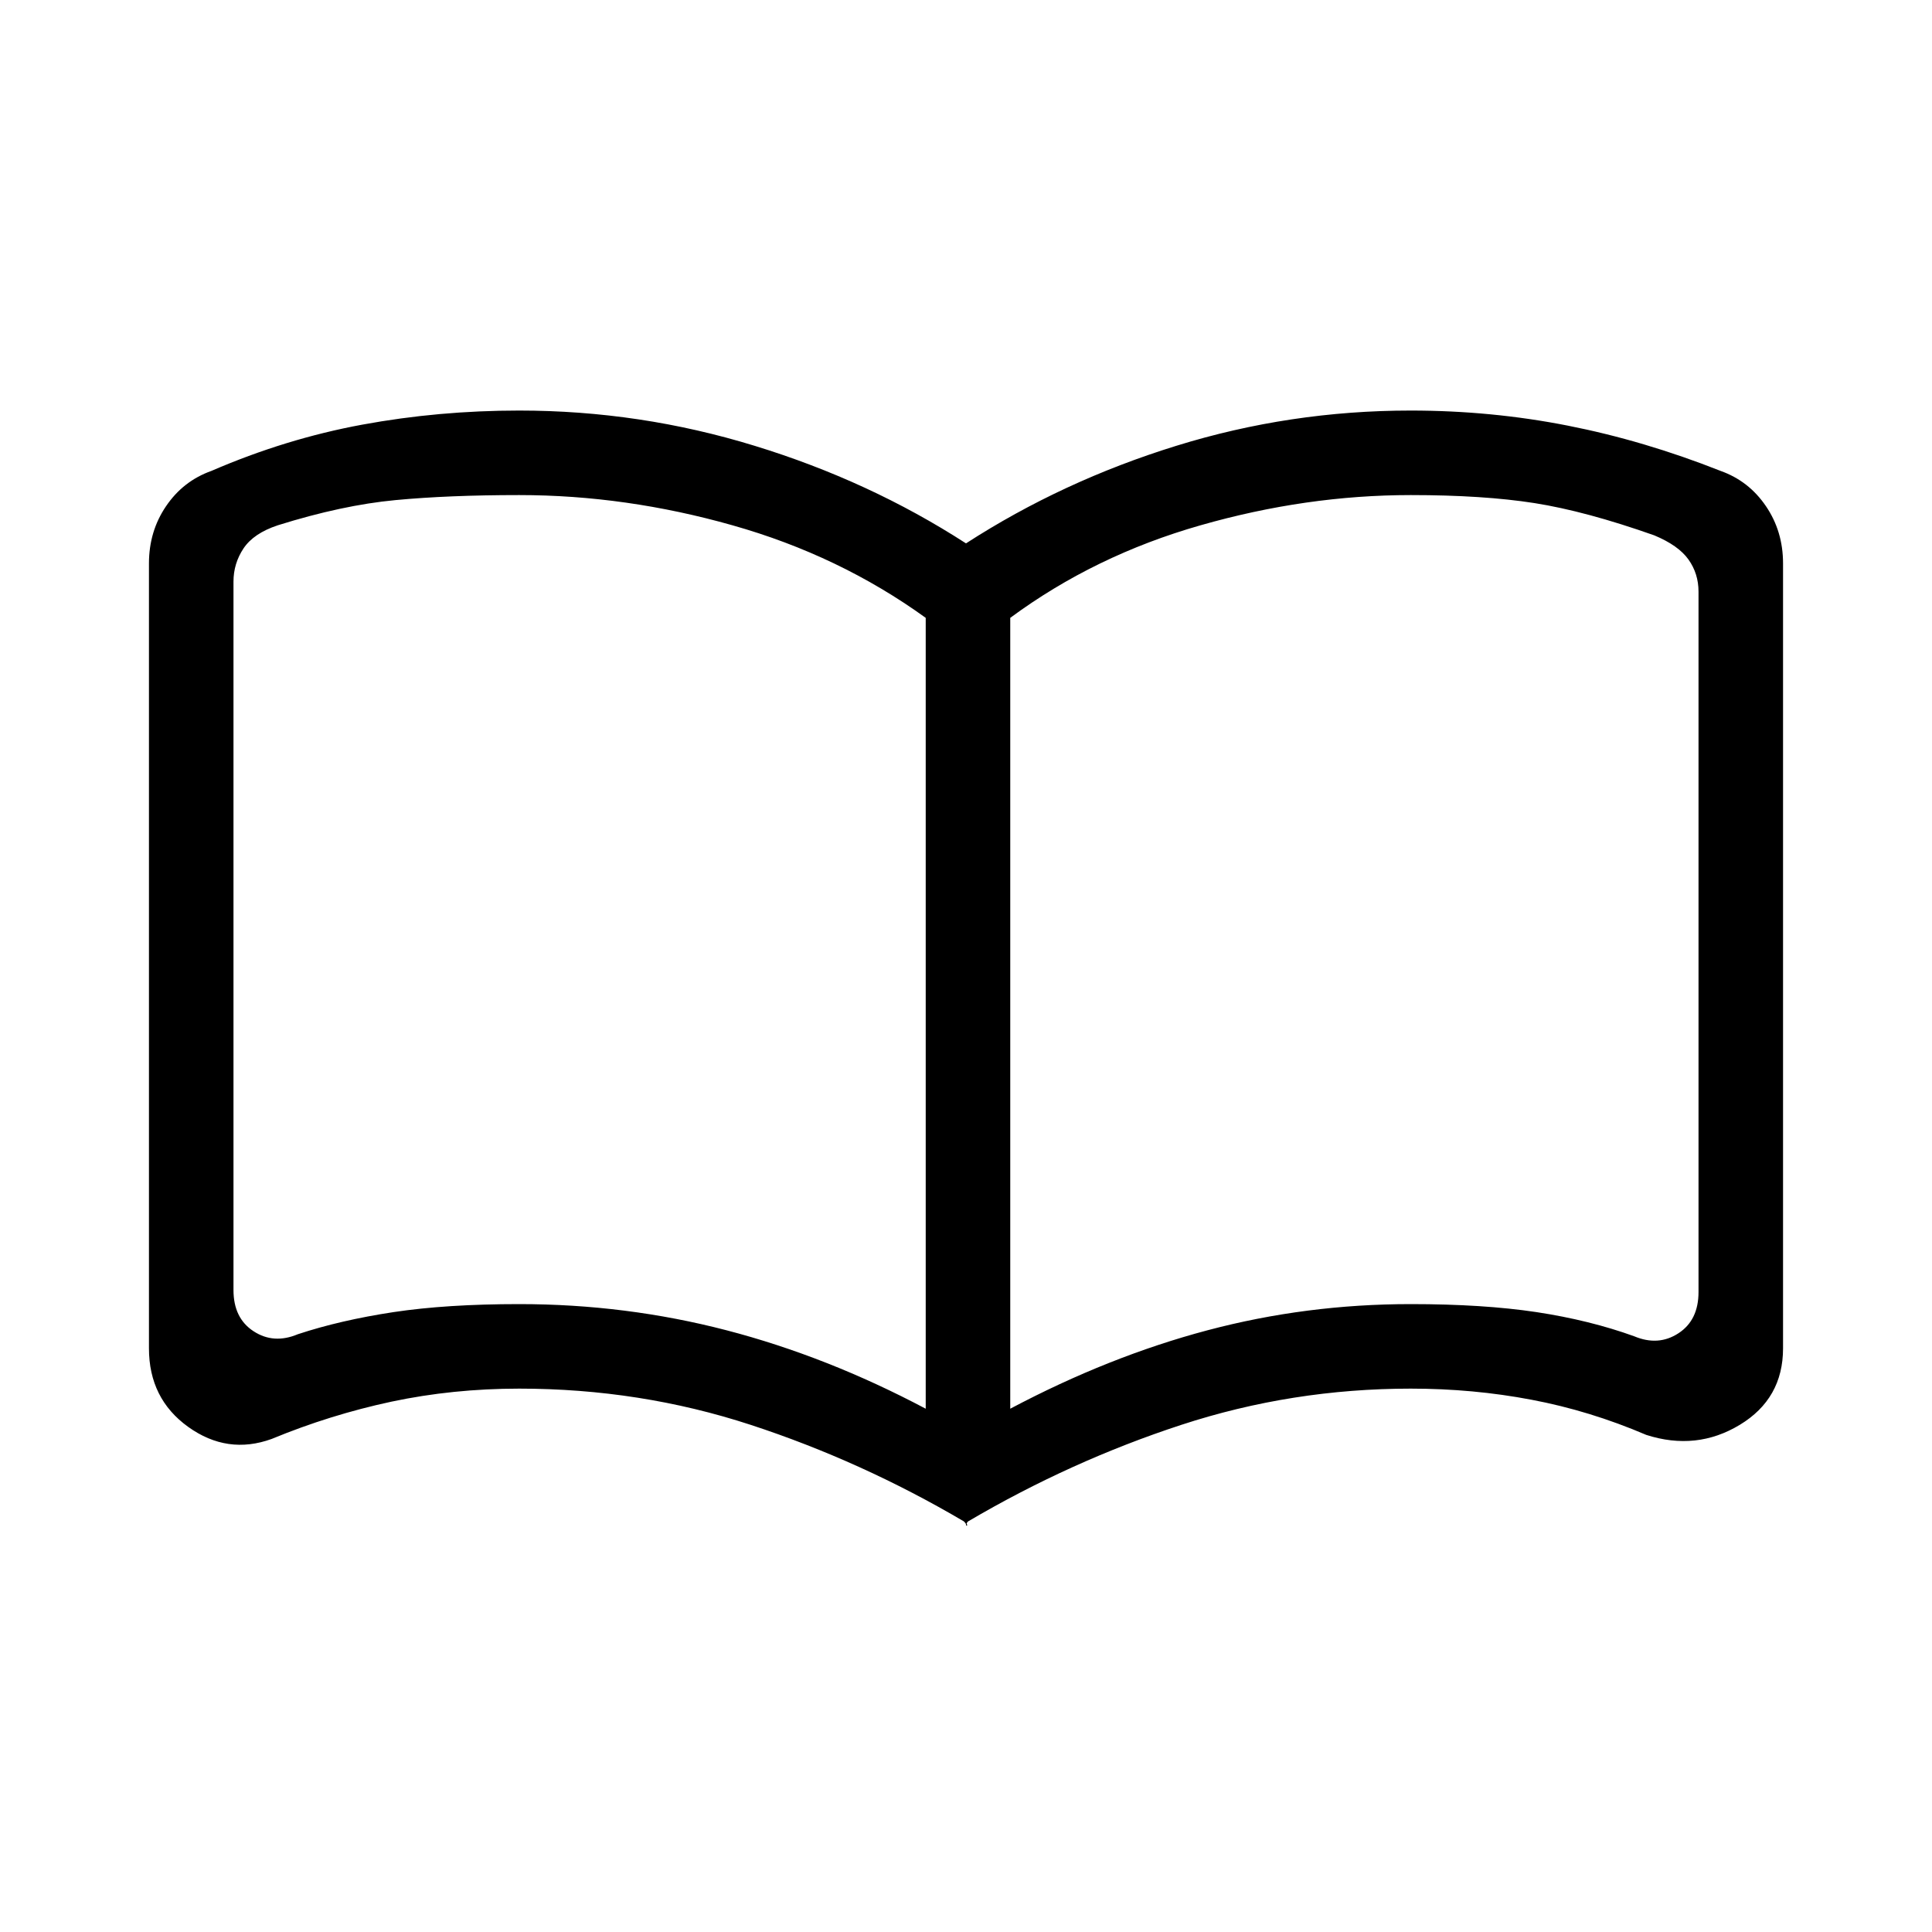 <svg xmlns="http://www.w3.org/2000/svg" height="20" width="20"><path d="M5.375 13.5q1.104 0 2.146.271 1.041.271 2.062.812V6.396q-.895-.646-2-.958-1.104-.313-2.208-.313-.729 0-1.281.052-.552.052-1.219.261-.25.083-.354.239-.104.156-.104.344v7.333q0 .292.208.427.208.136.458.031.438-.145.99-.229.552-.083 1.302-.083Zm5.083 1.083q1.021-.541 2.042-.812t2.104-.271q.75 0 1.302.083.552.084 1.011.25.25.105.458-.031.208-.135.208-.427v-7.25q0-.187-.104-.333-.104-.146-.354-.25-.708-.25-1.24-.334-.531-.083-1.281-.083-1.083 0-2.177.313-1.094.312-1.969.958ZM10 15.792v-.011q0-.01-.021-.031-1.062-.625-2.208-1-1.146-.375-2.396-.375-.687 0-1.323.135-.635.136-1.24.386-.458.166-.864-.125-.406-.292-.406-.813V5.833q0-.333.177-.593.177-.261.469-.365.77-.333 1.562-.479.792-.146 1.625-.146 1.25 0 2.437.365Q9 4.979 10 5.625q1-.646 2.177-1.01 1.177-.365 2.427-.365.834 0 1.625.156.792.156 1.583.469.292.104.469.365.177.26.177.593v8.125q0 .521-.448.792t-.968.104q-.584-.25-1.188-.364-.604-.115-1.25-.115-1.229 0-2.375.375t-2.208 1q-.021.021-.011.031.011.011-.01.011ZM6 9.688Z"/></svg>
